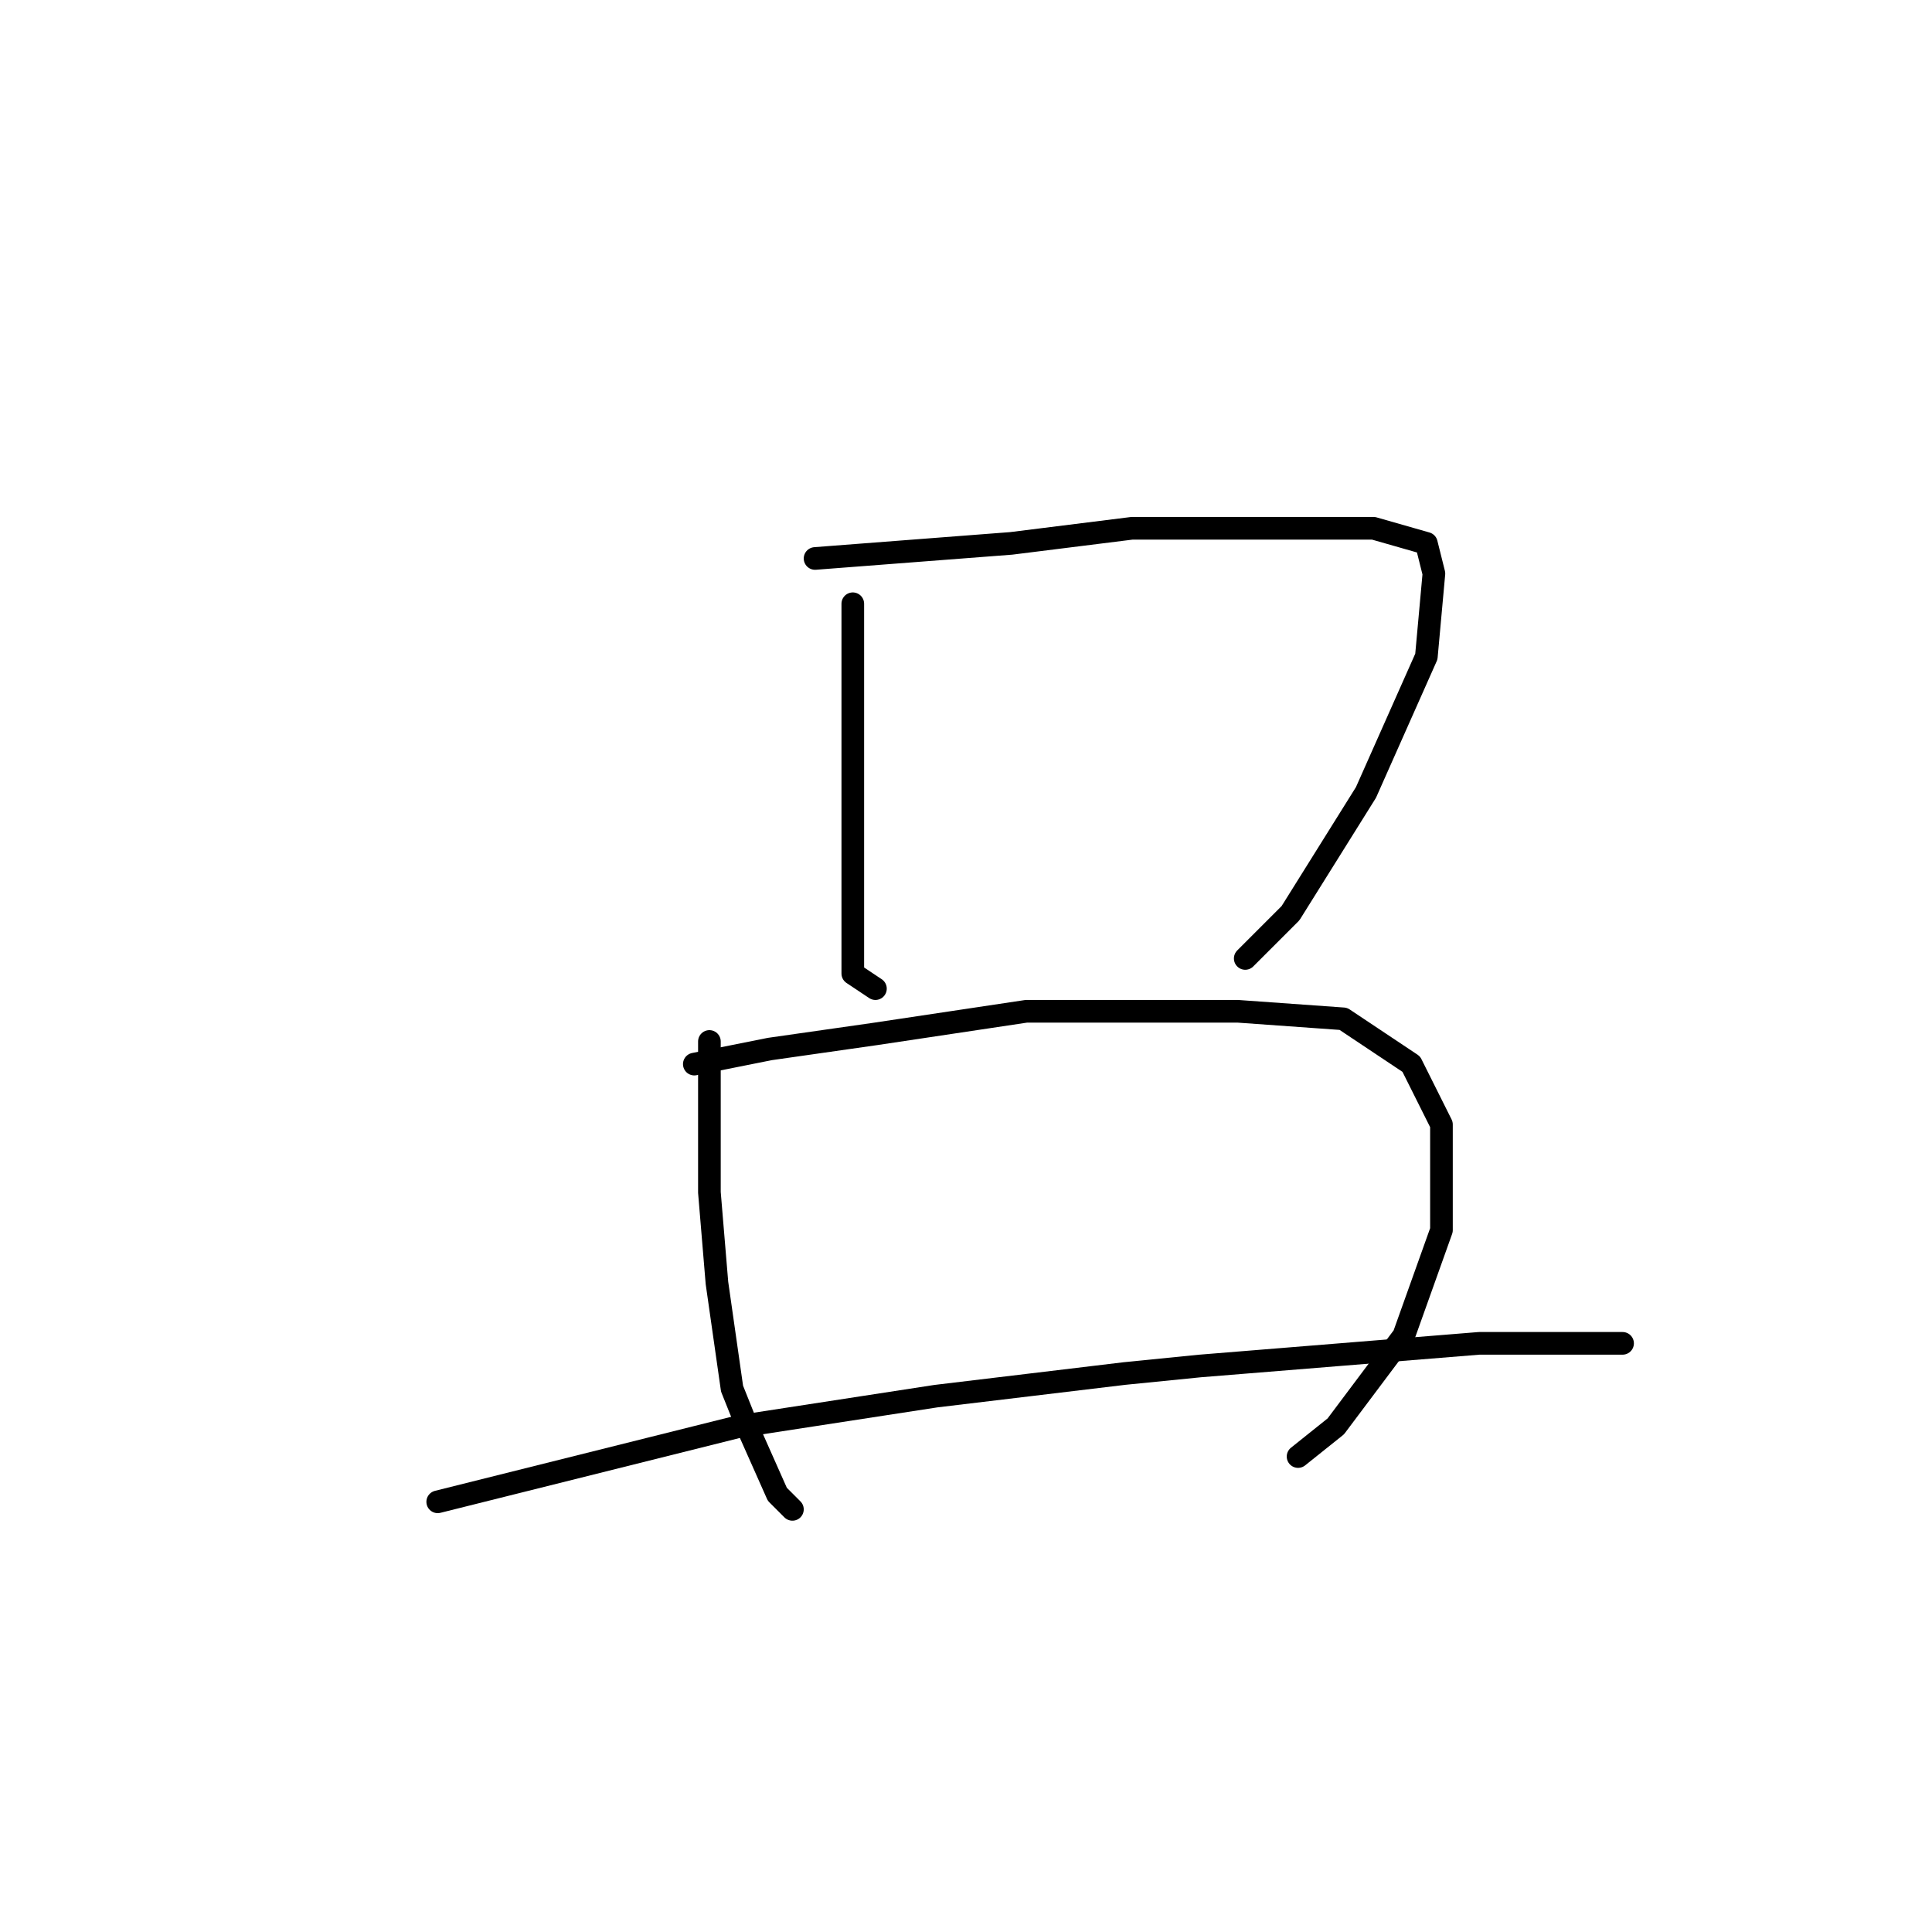 <?xml version="1.0" standalone="no"?>
    <svg width="256" height="256" xmlns="http://www.w3.org/2000/svg" version="1.1">
    <polyline stroke="black" stroke-width="3" stroke-linecap="round" fill="transparent" stroke-linejoin="round" points="113 80 113 84 113 88 113 96 113 100 113 111 113 121 113 129 116 131 116 131 " />
        <polyline stroke="black" stroke-width="3" stroke-linecap="round" fill="transparent" stroke-linejoin="round" points="108 74 121 73 134 72 150 70 163 70 171 70 182 70 189 72 190 76 189 87 181 105 171 121 165 127 165 127 " />
        <polyline stroke="black" stroke-width="3" stroke-linecap="round" fill="transparent" stroke-linejoin="round" points="94 138 94 148 94 158 95 170 97 184 99 189 103 198 105 200 105 200 " />
        <polyline stroke="black" stroke-width="3" stroke-linecap="round" fill="transparent" stroke-linejoin="round" points="92 141 97 140 102 139 116 137 136 134 147 134 164 134 178 135 187 141 191 149 191 163 186 177 177 189 172 193 172 193 " />
        <polyline stroke="black" stroke-width="3" stroke-linecap="round" fill="transparent" stroke-linejoin="round" points="58 199 78 194 98 189 124 185 149 182 159 181 196 178 215 178 215 178 " />
        </svg>